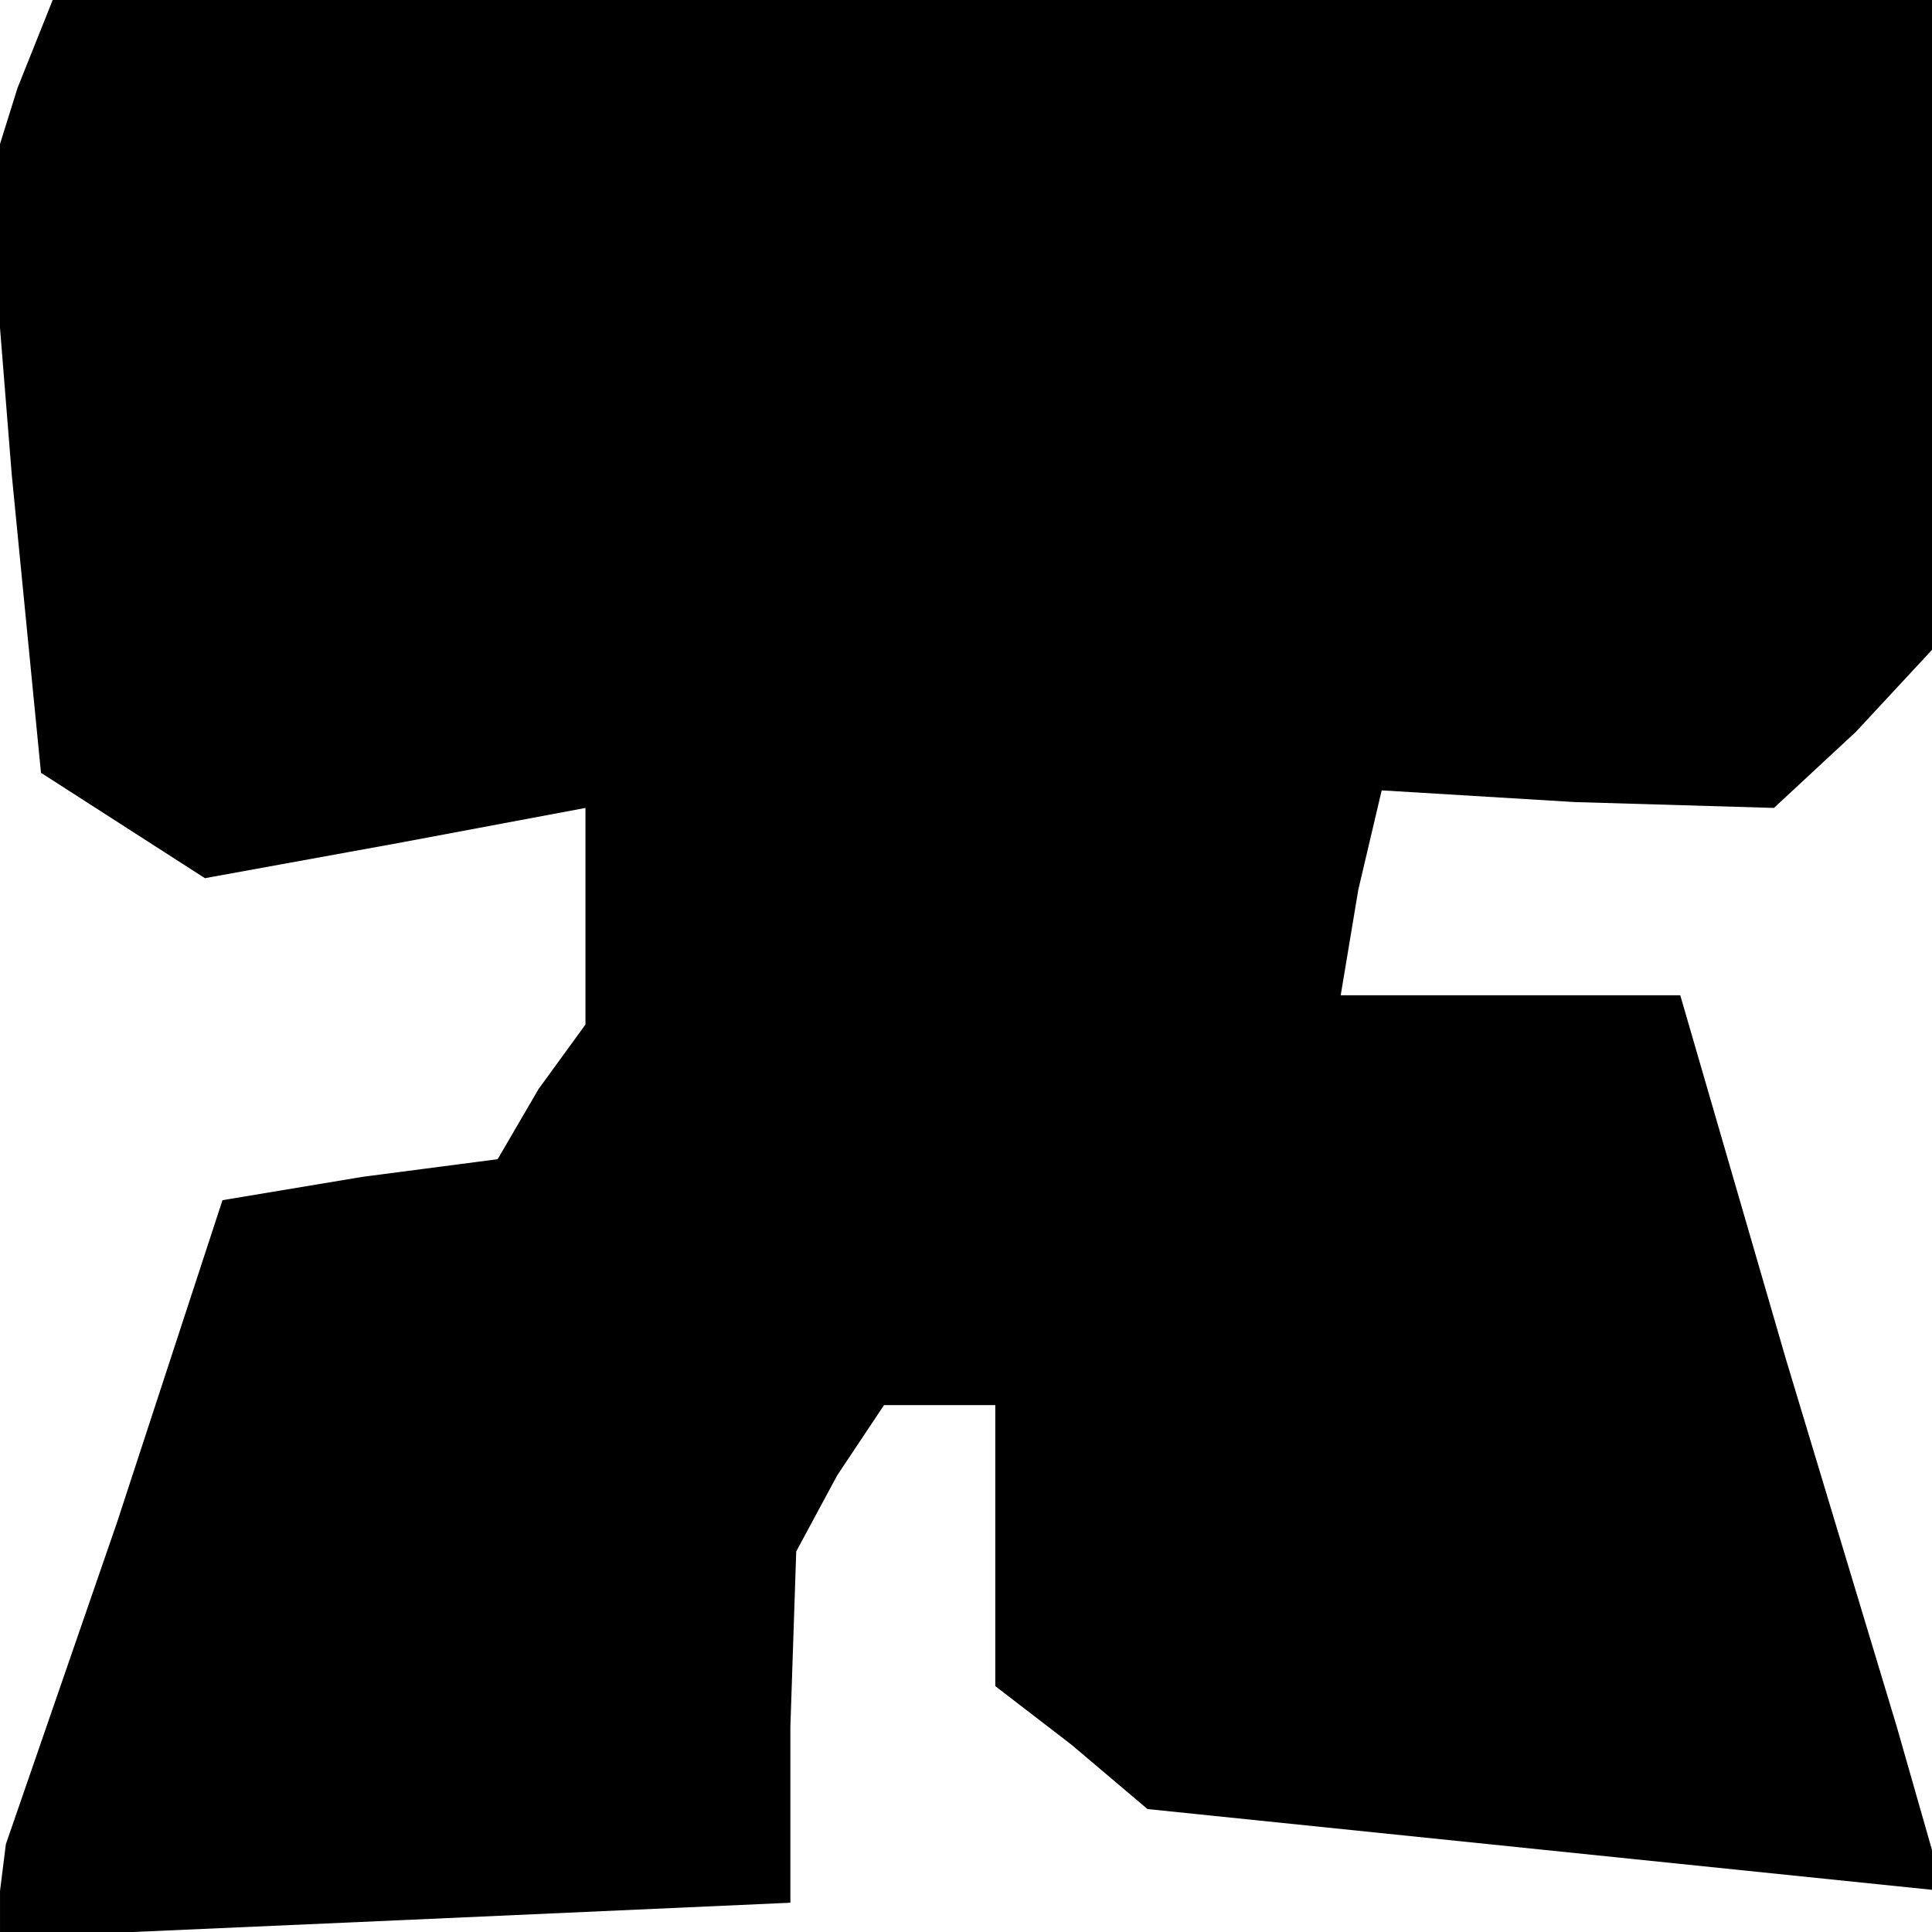 <?xml version="1.0" standalone="no"?>
<!DOCTYPE svg PUBLIC "-//W3C//DTD SVG 20010904//EN"
 "http://www.w3.org/TR/2001/REC-SVG-20010904/DTD/svg10.dtd">
<svg version="1.0" xmlns="http://www.w3.org/2000/svg"
 width="33pt" height="33pt" viewBox="0 0 33 33"
 preserveAspectRatio="xMidYMid meet">
<g transform="translate(0,33) scale(0.1,-0.1)"
fill="#000000" stroke="none">
<path d="M3 315 l-5 -16 4 -50 5 -51 14 -9 14 -9 33 6 32 6 0 -18 0 -19 -8
-11 -7 -12 -23 -3 -24 -4 -18 -55 -19 -55 -1 -8 0 -8 68 3 67 3 0 30 1 30 7
13 8 12 10 0 9 0 0 -24 0 -24 13 -10 13 -11 68 -7 68 -7 -4 14 -4 14 -19 63
-18 62 -29 0 -29 0 3 18 4 17 33 -2 34 -1 14 13 13 14 0 55 0 56 -160 0 -161
0 -6 -15z"/>
</g>
</svg>
